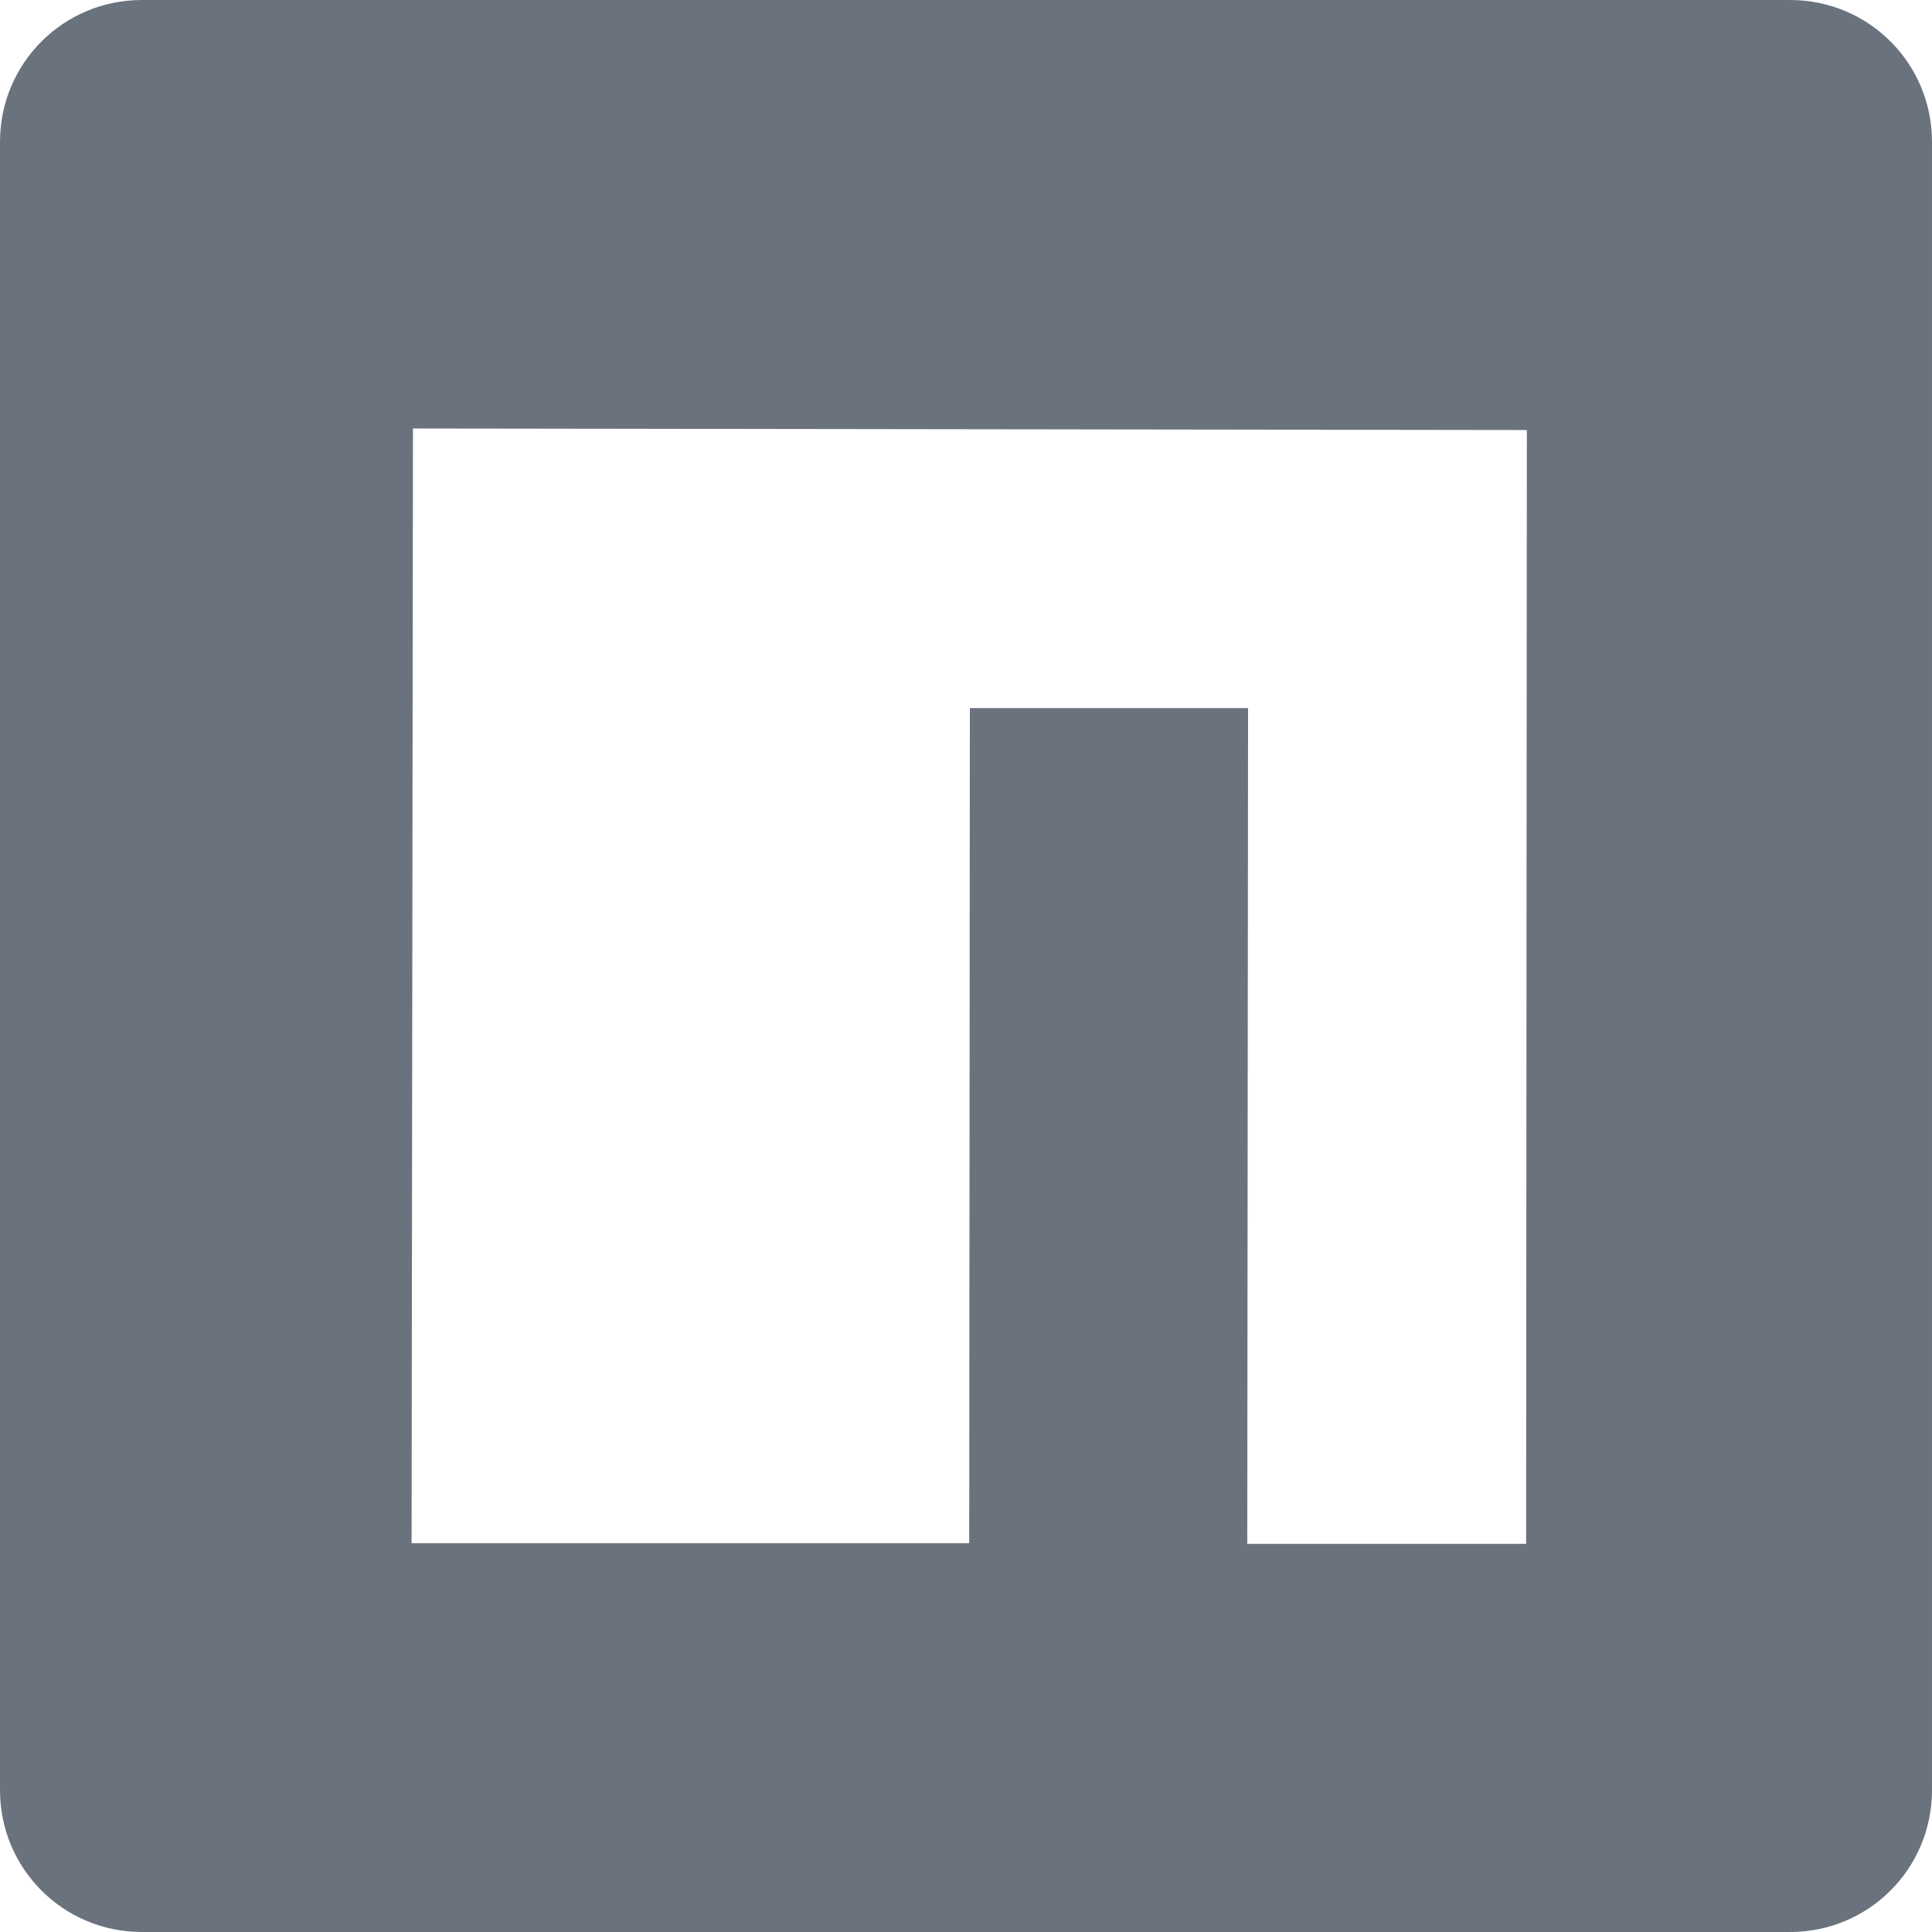 <svg xmlns="http://www.w3.org/2000/svg" viewBox="0 0 24 24" width="24" height="24"><path xmlns="http://www.w3.org/2000/svg" d="M1.763 0C.786 0 0 .786 0 1.763v20.474C0 23.214.786 24 1.763 24h20.474c.977 0 1.763-.786 1.763-1.763V1.763C24 .786 23.214 0 22.237 0zM5.13 5.323l13.837.019-.009 13.836h-3.464l.01-10.382h-3.456L12.04 19.17H5.113z" fill="#6a737d"/></svg>
